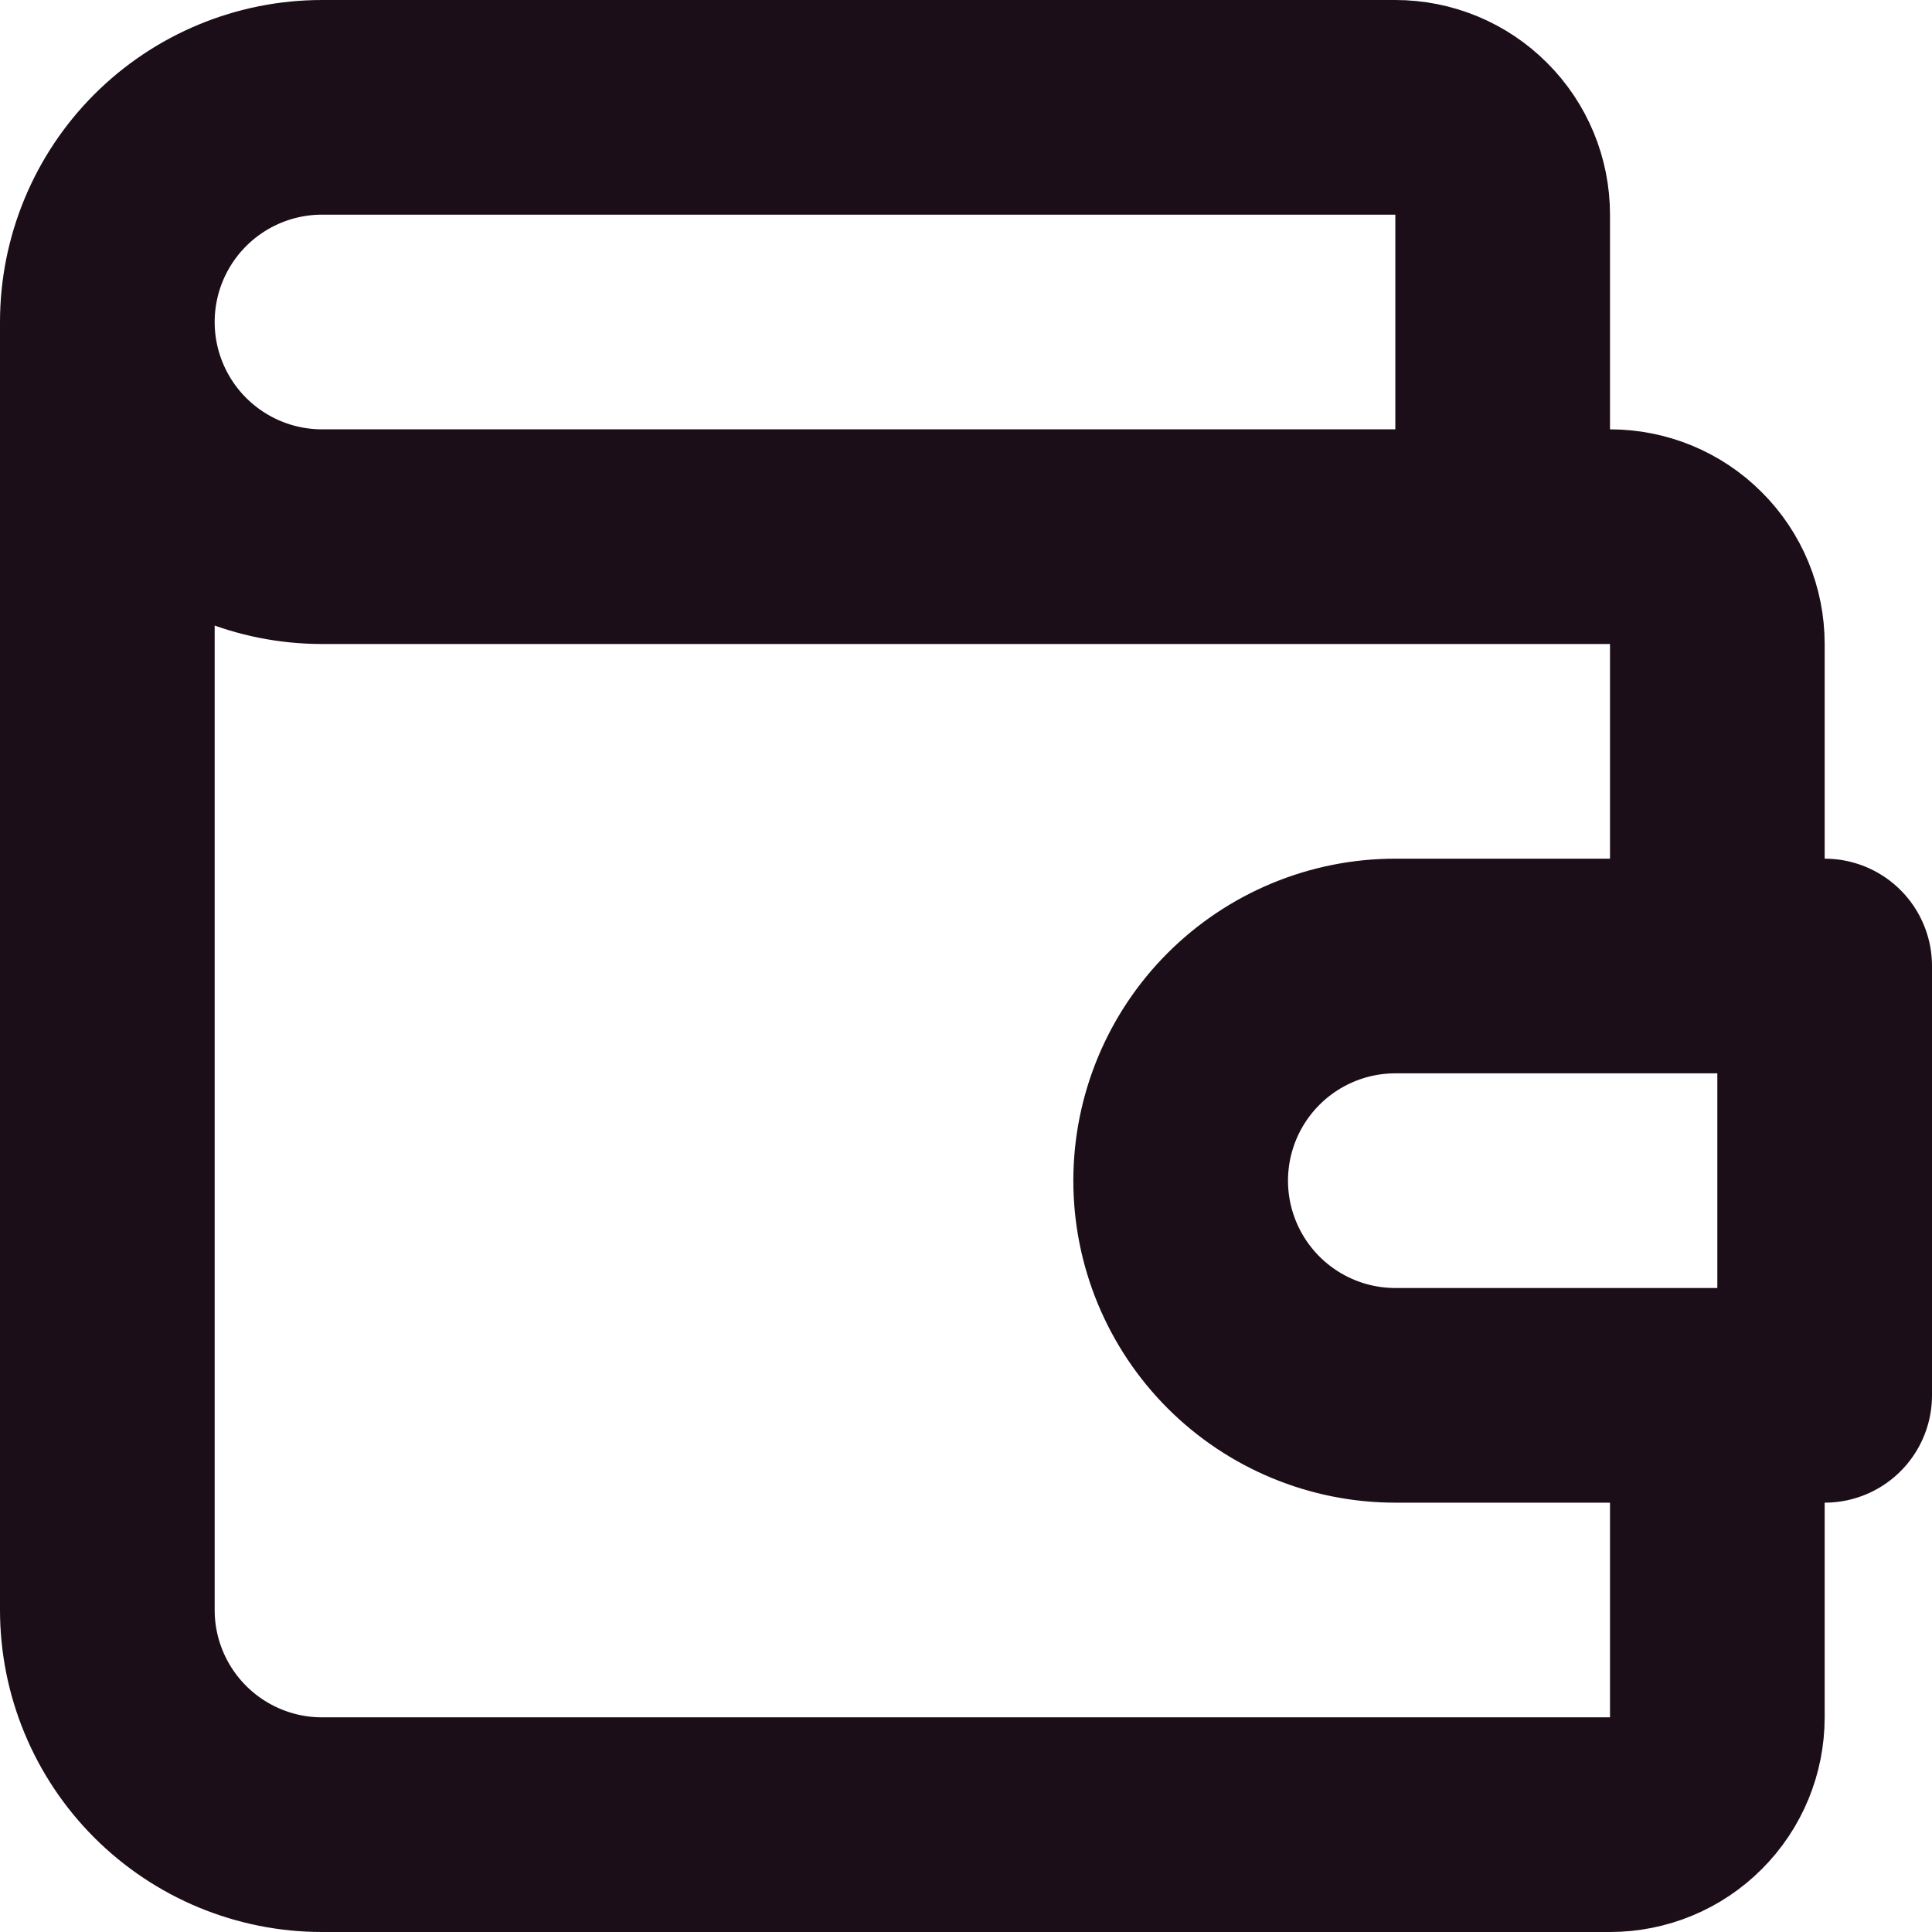 <svg preserveAspectRatio="none" width="100%" height="100%" overflow="visible" style="display: block;" viewBox="0 0 18 18" fill="none" xmlns="http://www.w3.org/2000/svg">
<path id="Vector" d="M14 5V2C14 1.735 13.895 1.48 13.707 1.293C13.52 1.105 13.265 1 13 1H3C2.47 1 1.961 1.211 1.586 1.586C1.211 1.961 1 2.47 1 3M1 3C1 3.53 1.211 4.039 1.586 4.414C1.961 4.789 2.47 5 3 5H15C15.265 5 15.52 5.105 15.707 5.293C15.895 5.48 16 5.735 16 6V9M1 3V15C1 15.53 1.211 16.039 1.586 16.414C1.961 16.789 2.47 17 3 17H15C15.265 17 15.52 16.895 15.707 16.707C15.895 16.52 16 16.265 16 16V13M17 9V13H13C12.47 13 11.961 12.789 11.586 12.414C11.211 12.039 11 11.53 11 11C11 10.47 11.211 9.961 11.586 9.586C11.961 9.211 12.47 9 13 9H17Z" stroke="#1B0E18" stroke-width="2" stroke-linecap="round" stroke-linejoin="round"/>
</svg>
